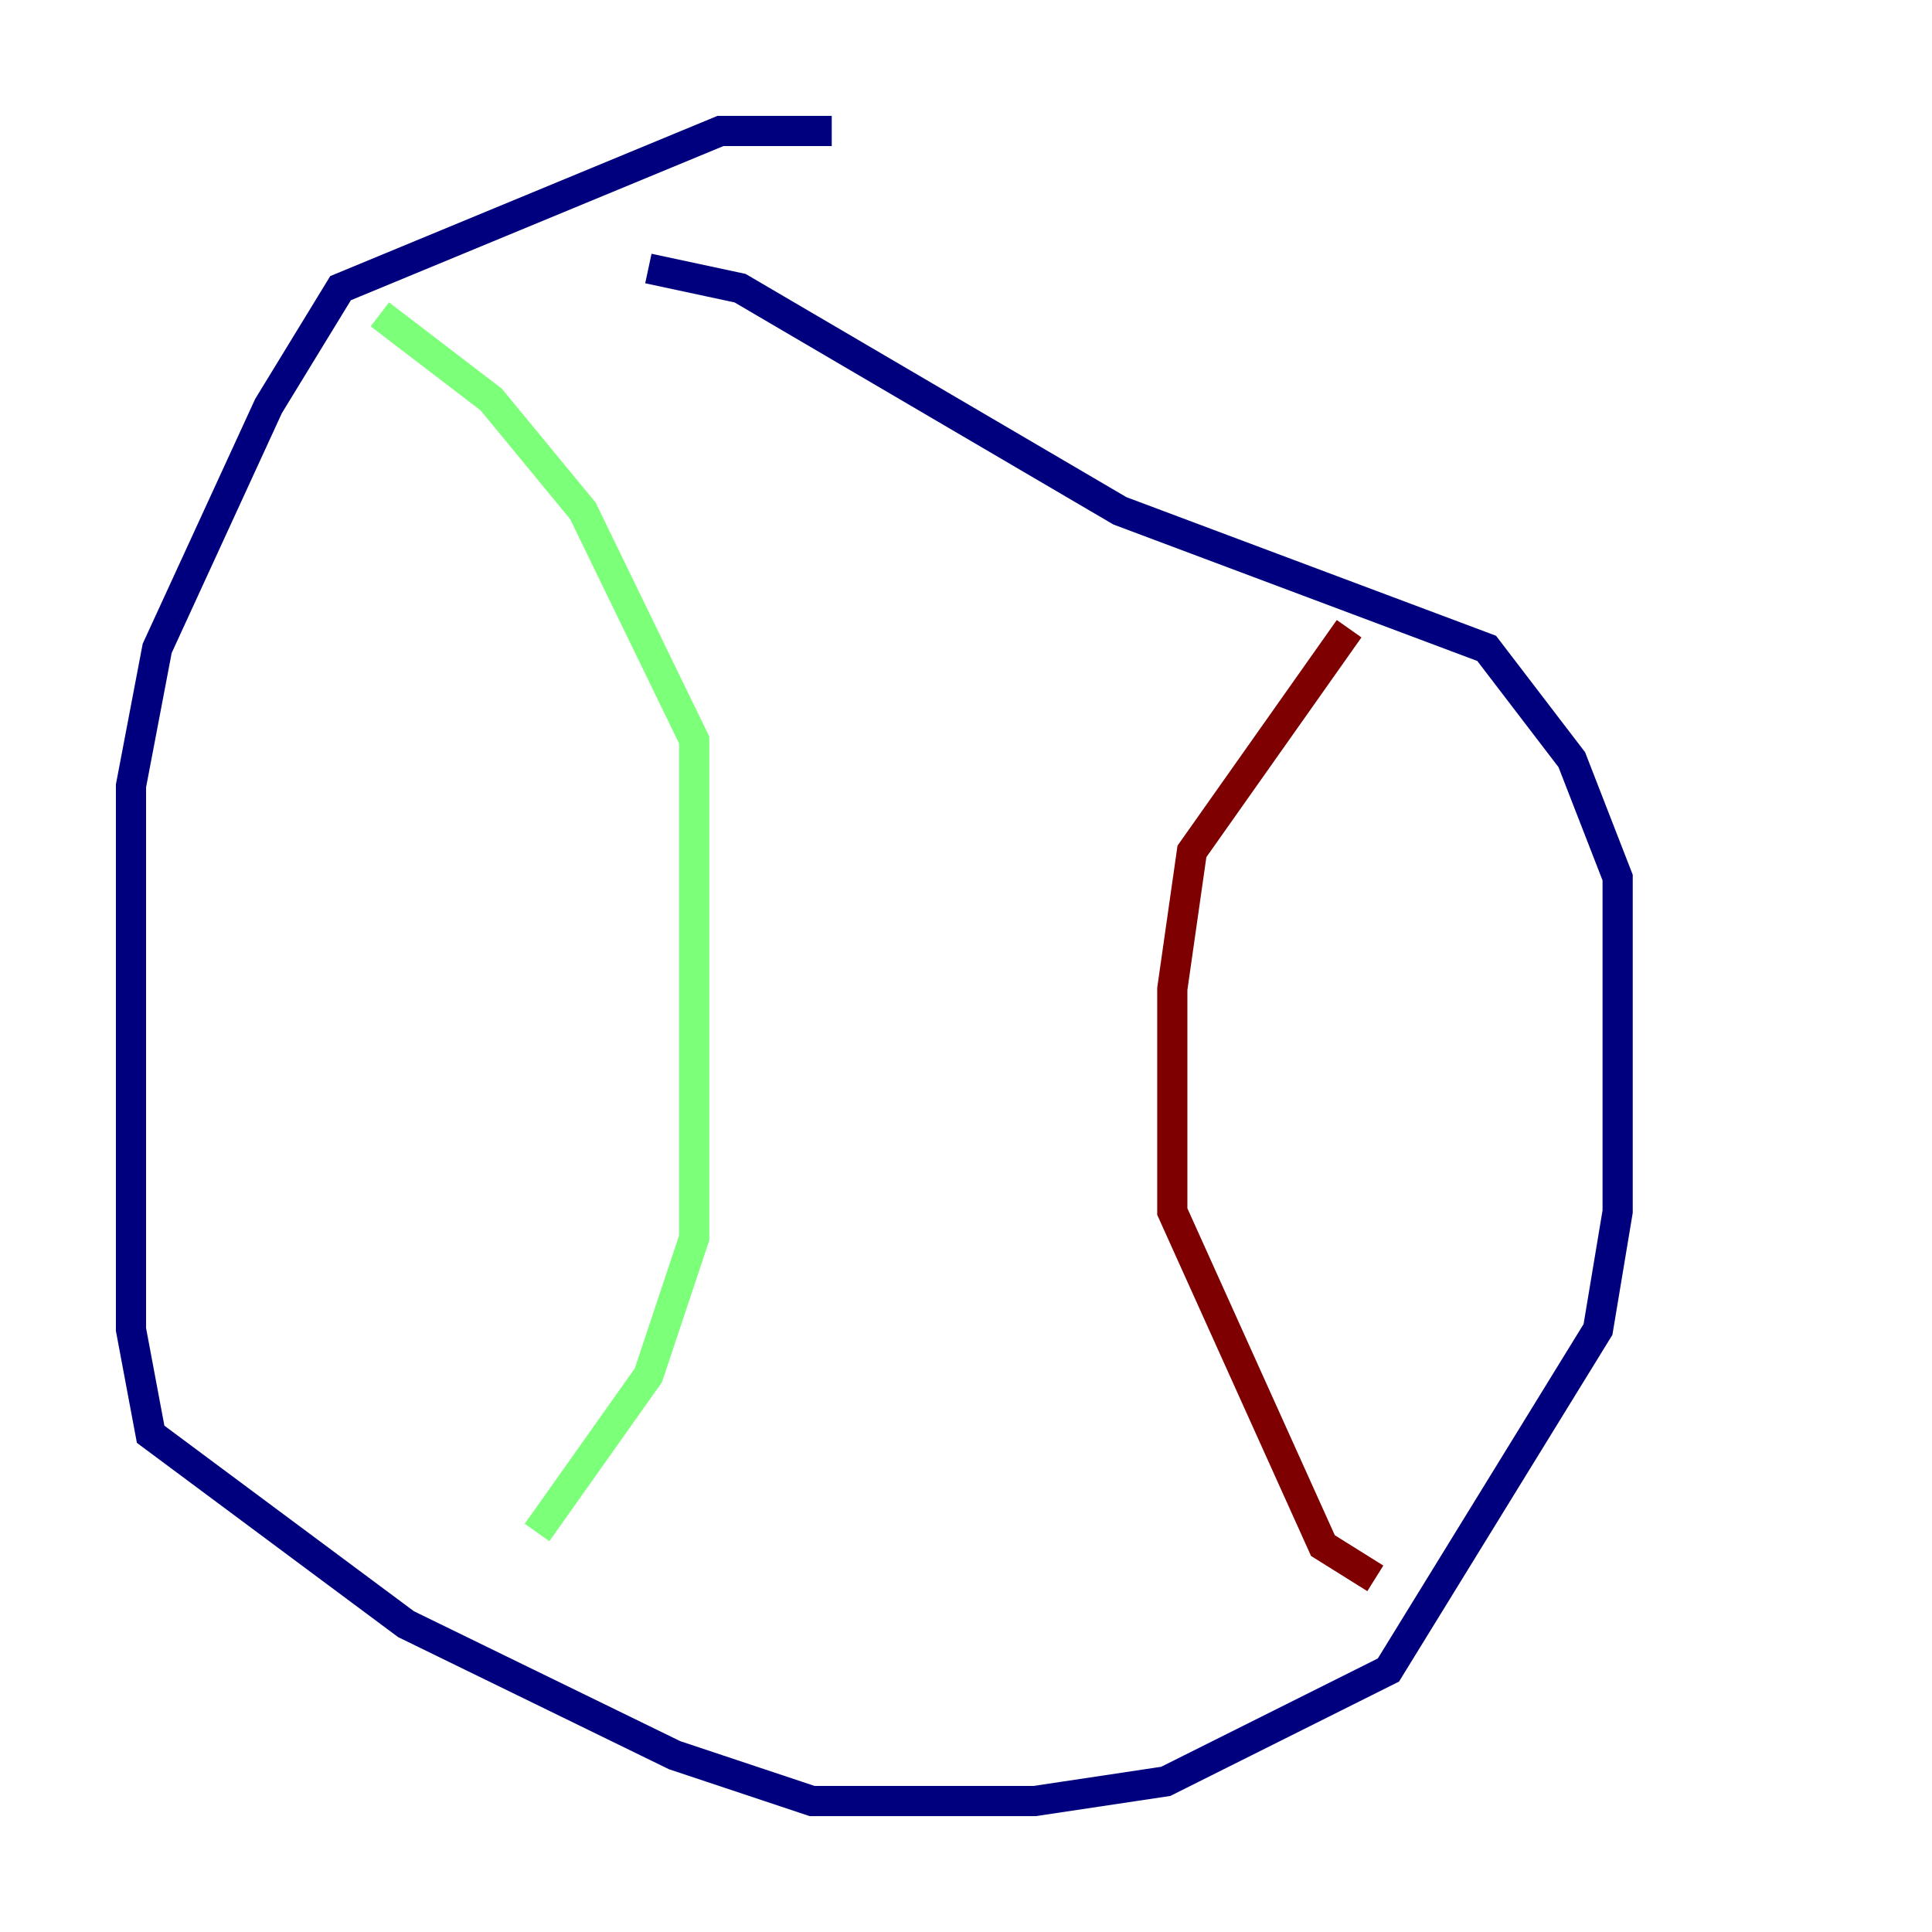 <?xml version="1.0" encoding="utf-8" ?>
<svg baseProfile="tiny" height="128" version="1.2" viewBox="0,0,128,128" width="128" xmlns="http://www.w3.org/2000/svg" xmlns:ev="http://www.w3.org/2001/xml-events" xmlns:xlink="http://www.w3.org/1999/xlink"><defs /><polyline fill="none" points="55.105,8.678 47.729,8.678 22.563,19.091 17.79,26.902 10.414,42.956 8.678,52.068 8.678,88.081 9.98,95.024 26.902,107.607 44.691,116.285 53.803,119.322 68.556,119.322 77.234,118.02 91.986,110.644 105.871,88.081 107.173,80.271 107.173,58.142 104.136,50.332 98.495,42.956 74.197,33.844 49.031,19.091 42.956,17.79" stroke="#00007f" stroke-width="2" /><polyline fill="none" points="25.166,20.827 32.542,26.468 38.617,33.844 45.993,49.031 45.993,82.007 42.956,91.119 35.58,101.532" stroke="#7cff79" stroke-width="2" /><polyline fill="none" points="89.383,41.654 78.969,56.407 77.668,65.519 77.668,80.271 87.647,102.4 91.119,104.57" stroke="#7f0000" stroke-width="2" /></svg>